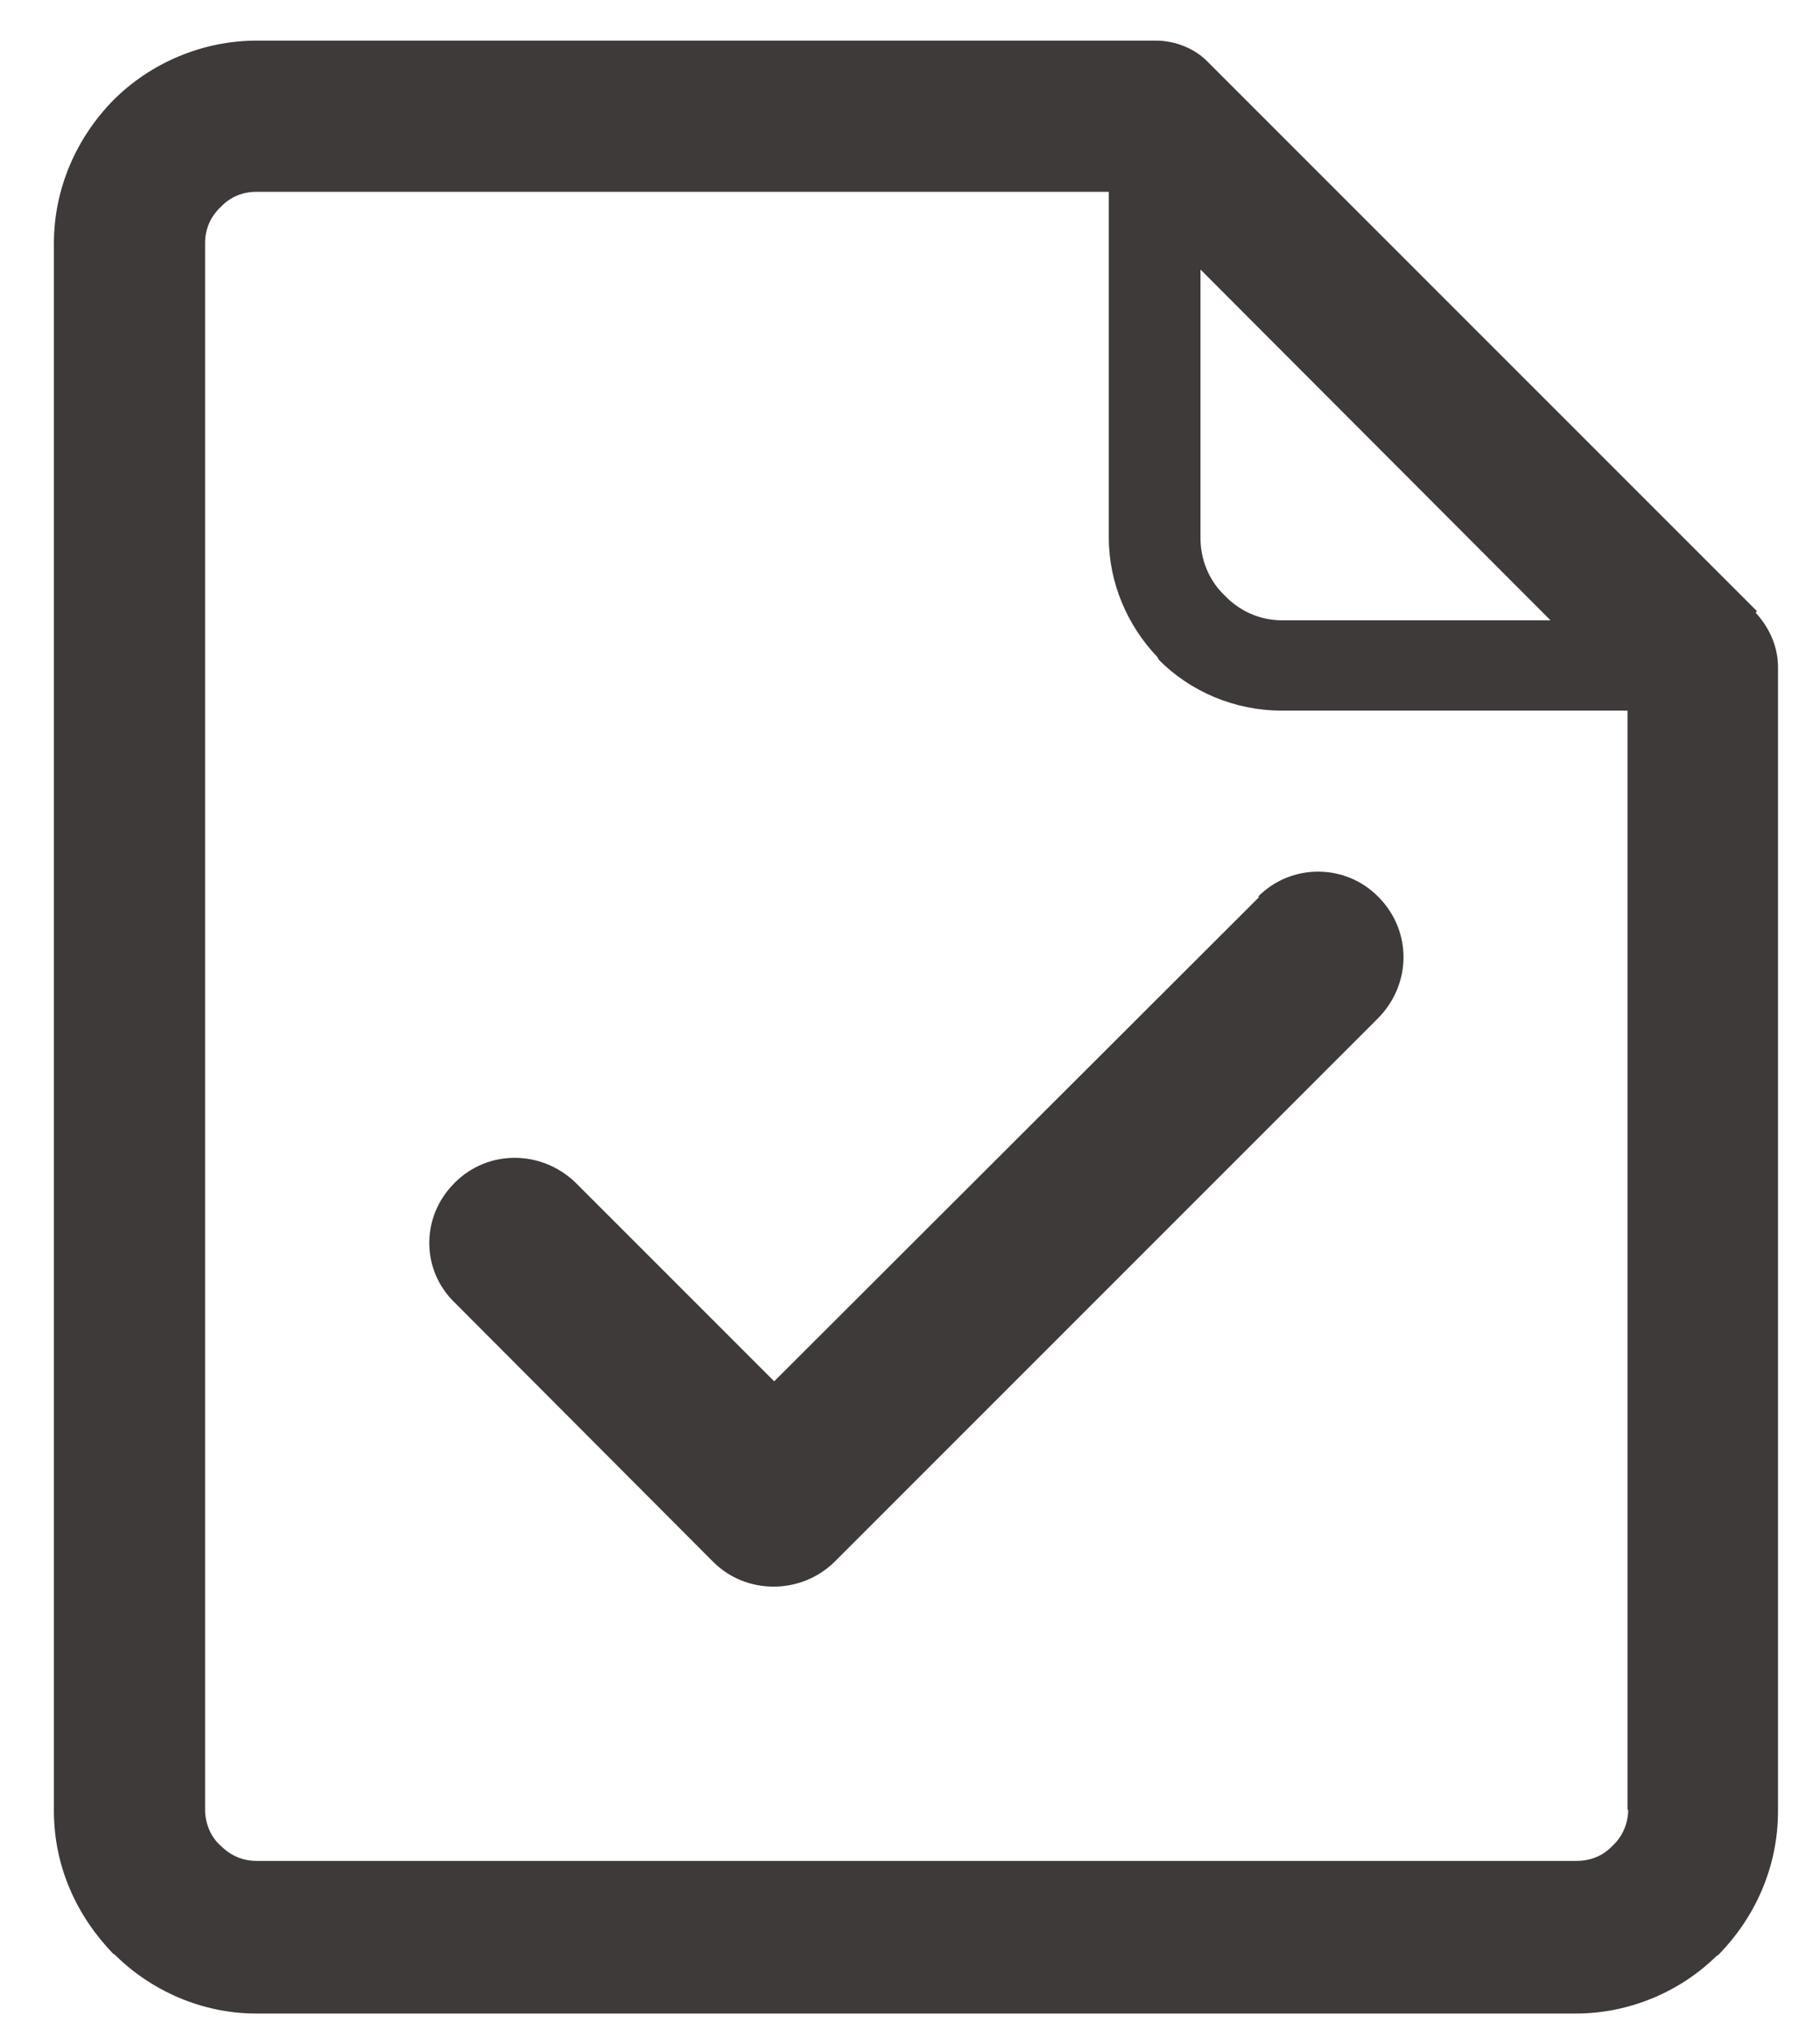 <svg width="26" height="29" viewBox="0 0 26 29" fill="none" xmlns="http://www.w3.org/2000/svg">
<path d="M25.1 8.73L17.26 0.89C17.08 0.7 16.8 0.58 16.51 0.58H3.67C2.89 0.58 2.15 0.9 1.62 1.43C1.1 1.96 0.77 2.68 0.77 3.48V25.86C0.77 26.67 1.1 27.37 1.62 27.91H1.63C2.15 28.43 2.88 28.76 3.66 28.76H22.51C23.29 28.76 24.01 28.44 24.52 27.94L24.55 27.92C25.07 27.39 25.4 26.67 25.4 25.87V9.53C25.4 9.25 25.29 8.98 25.08 8.75L25.1 8.73ZM17.15 3.85L22.15 8.86H18.31C17.99 8.86 17.7 8.72 17.5 8.51L17.47 8.48C17.27 8.28 17.15 7.99 17.15 7.69V3.85ZM23.26 25.85C23.26 26.04 23.18 26.23 23.04 26.36C22.9 26.51 22.72 26.58 22.52 26.58H3.67C3.47 26.58 3.3 26.51 3.15 26.36C3.01 26.24 2.93 26.04 2.93 25.85V3.47C2.93 3.27 3.01 3.09 3.15 2.96C3.29 2.81 3.47 2.74 3.66 2.74H15.84V7.68C15.84 8.33 16.11 8.94 16.53 9.38L16.56 9.43C17.01 9.88 17.64 10.15 18.31 10.15H23.25V25.85H23.26Z" fill="#3E3A39"/>
<path d="M17.99 12.81L11.06 19.73L8.22 16.89C7.73 16.42 6.97 16.42 6.5 16.89C6.01 17.37 6.01 18.14 6.5 18.61L10.14 22.26L10.19 22.31C10.66 22.78 11.44 22.78 11.92 22.31L19.69 14.54C20.17 14.05 20.17 13.29 19.69 12.81C19.22 12.33 18.44 12.33 17.97 12.81H17.99Z" fill="#3E3A39"/>
</svg>
